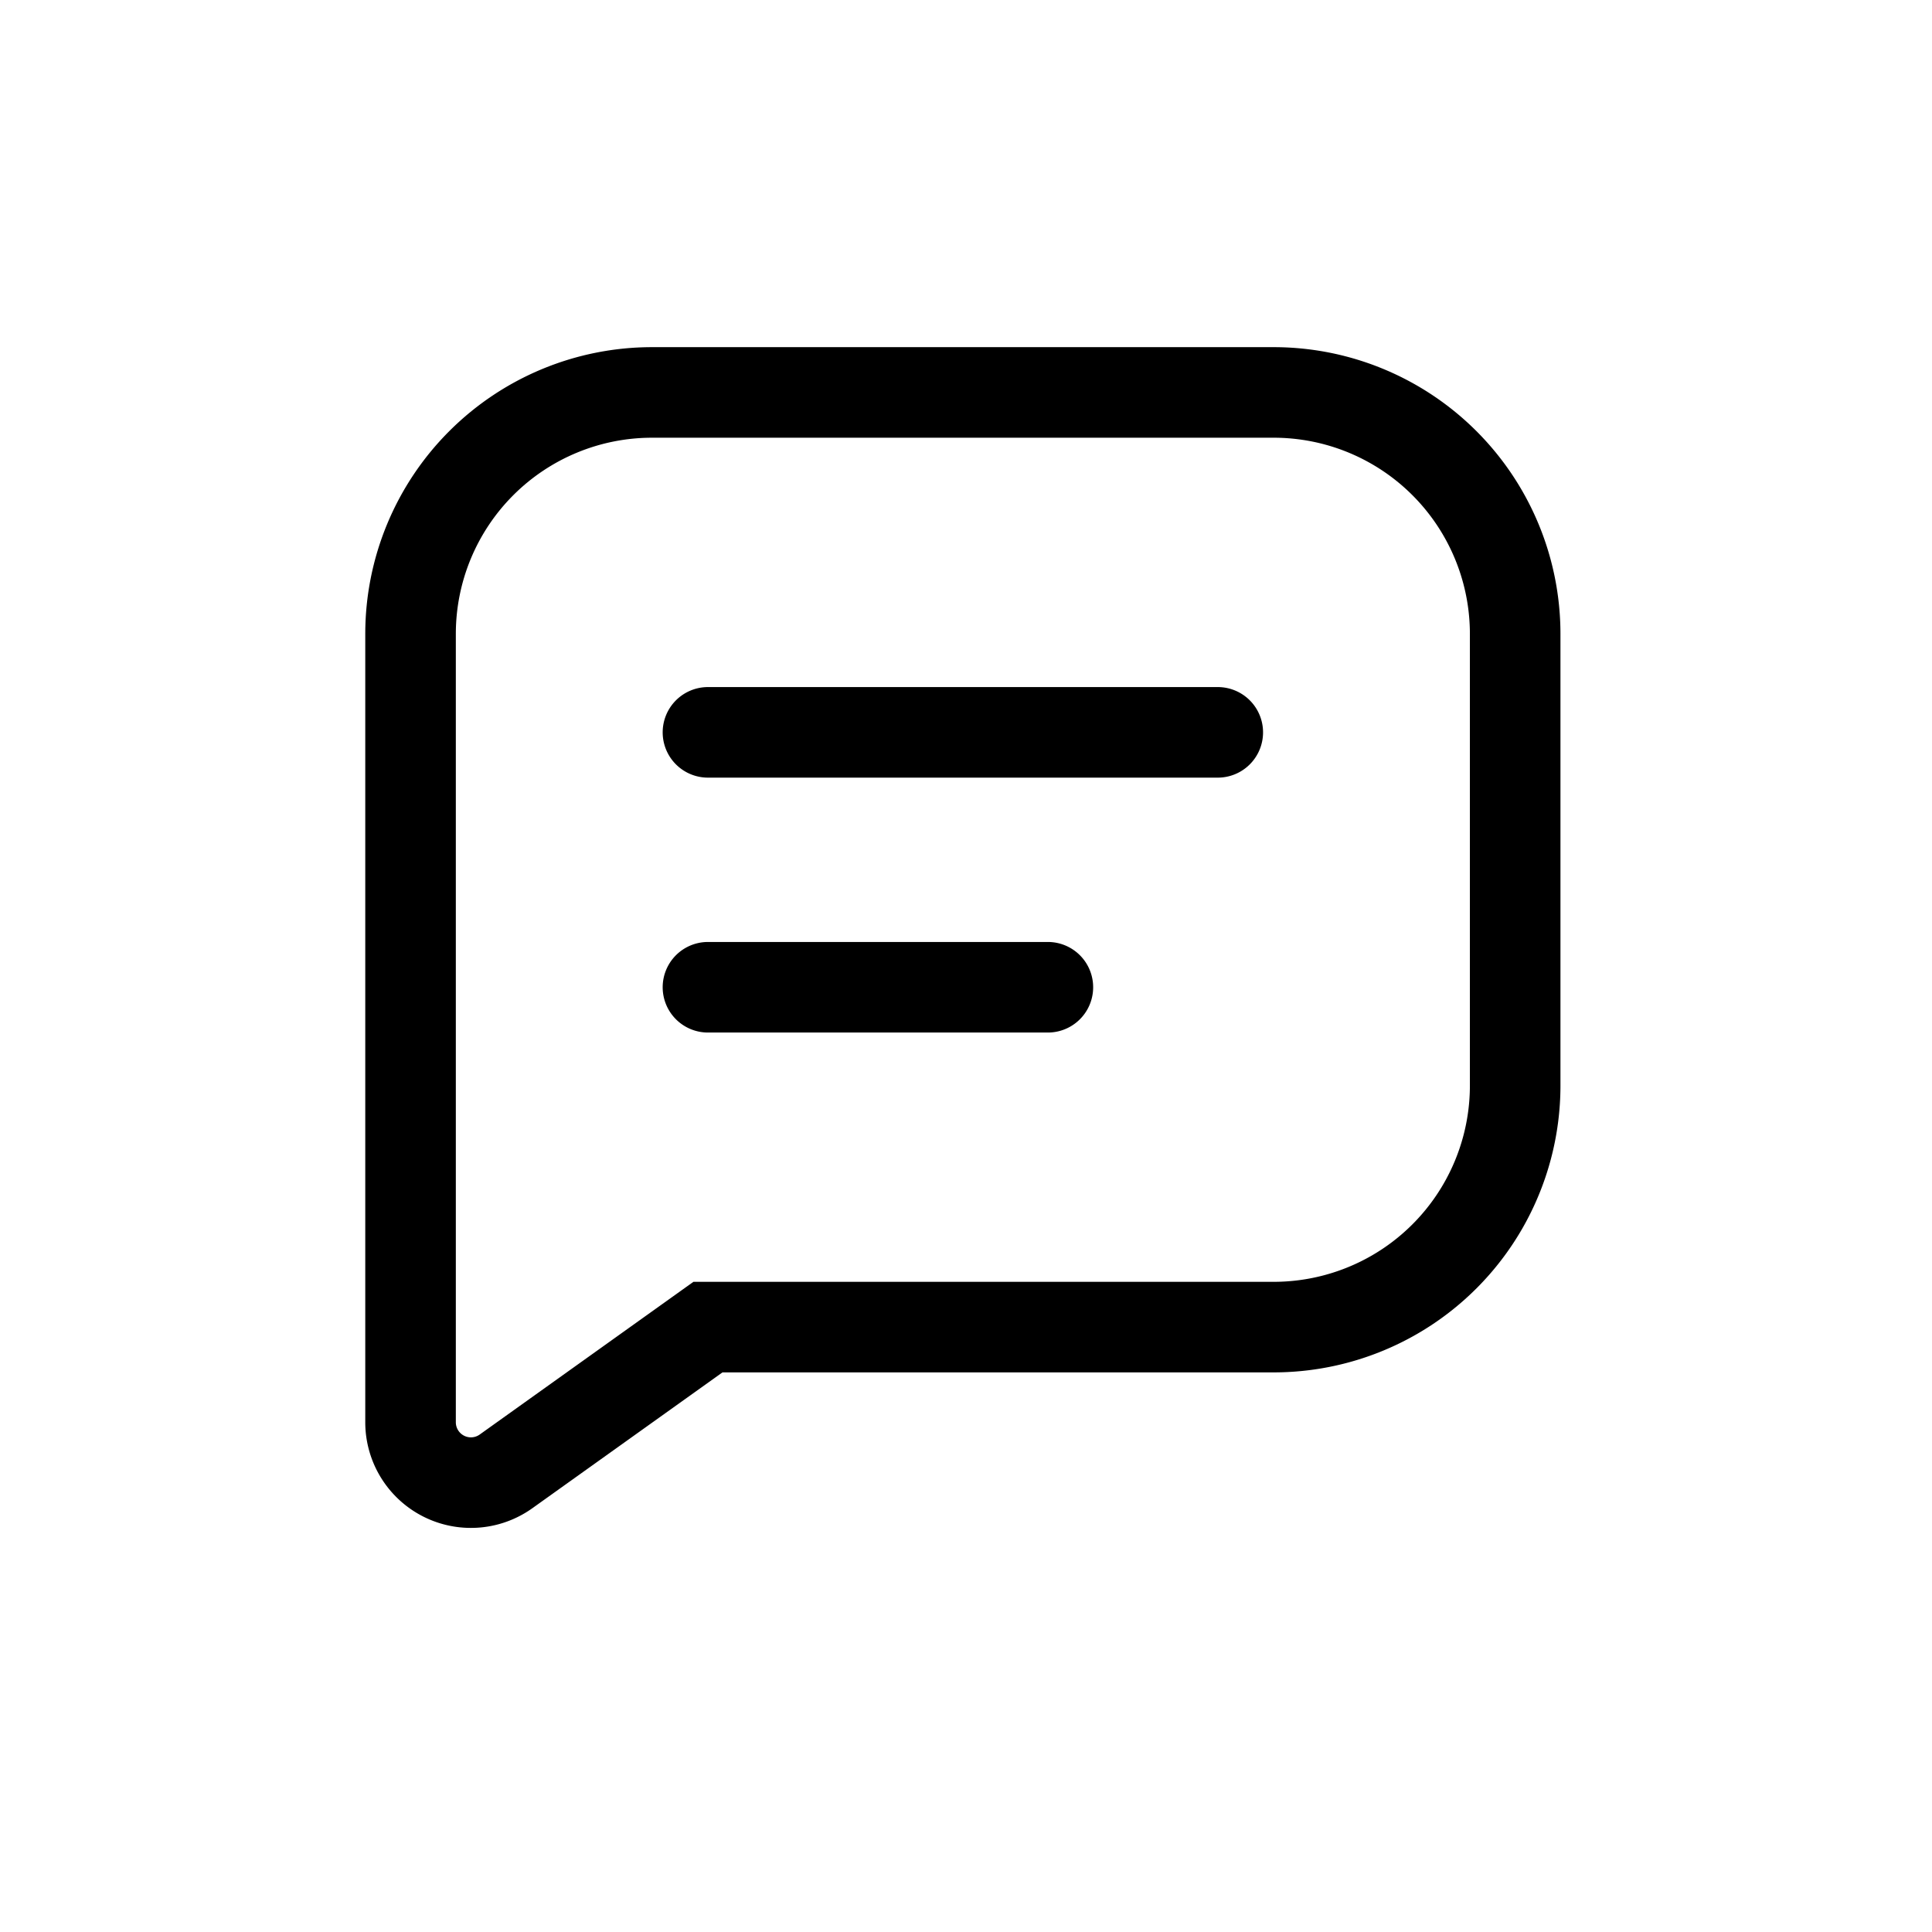 <svg xmlns="http://www.w3.org/2000/svg" width="16" height="16" fill="none" viewBox="0 0 32 32"><path stroke="#000" stroke-linecap="round" stroke-width="1.5" d="M20.17 12.13h-8.444m5.63 4.222h-5.63M6.8 10.5v13.057a1 1 0 0 0 1.581.814l3.345-2.39h9.37a4 4 0 0 0 4-4V10.5a4 4 0 0 0-4-4H10.8a4 4 0 0 0-4 4Z" vector-effect="non-scaling-stroke"/></svg>